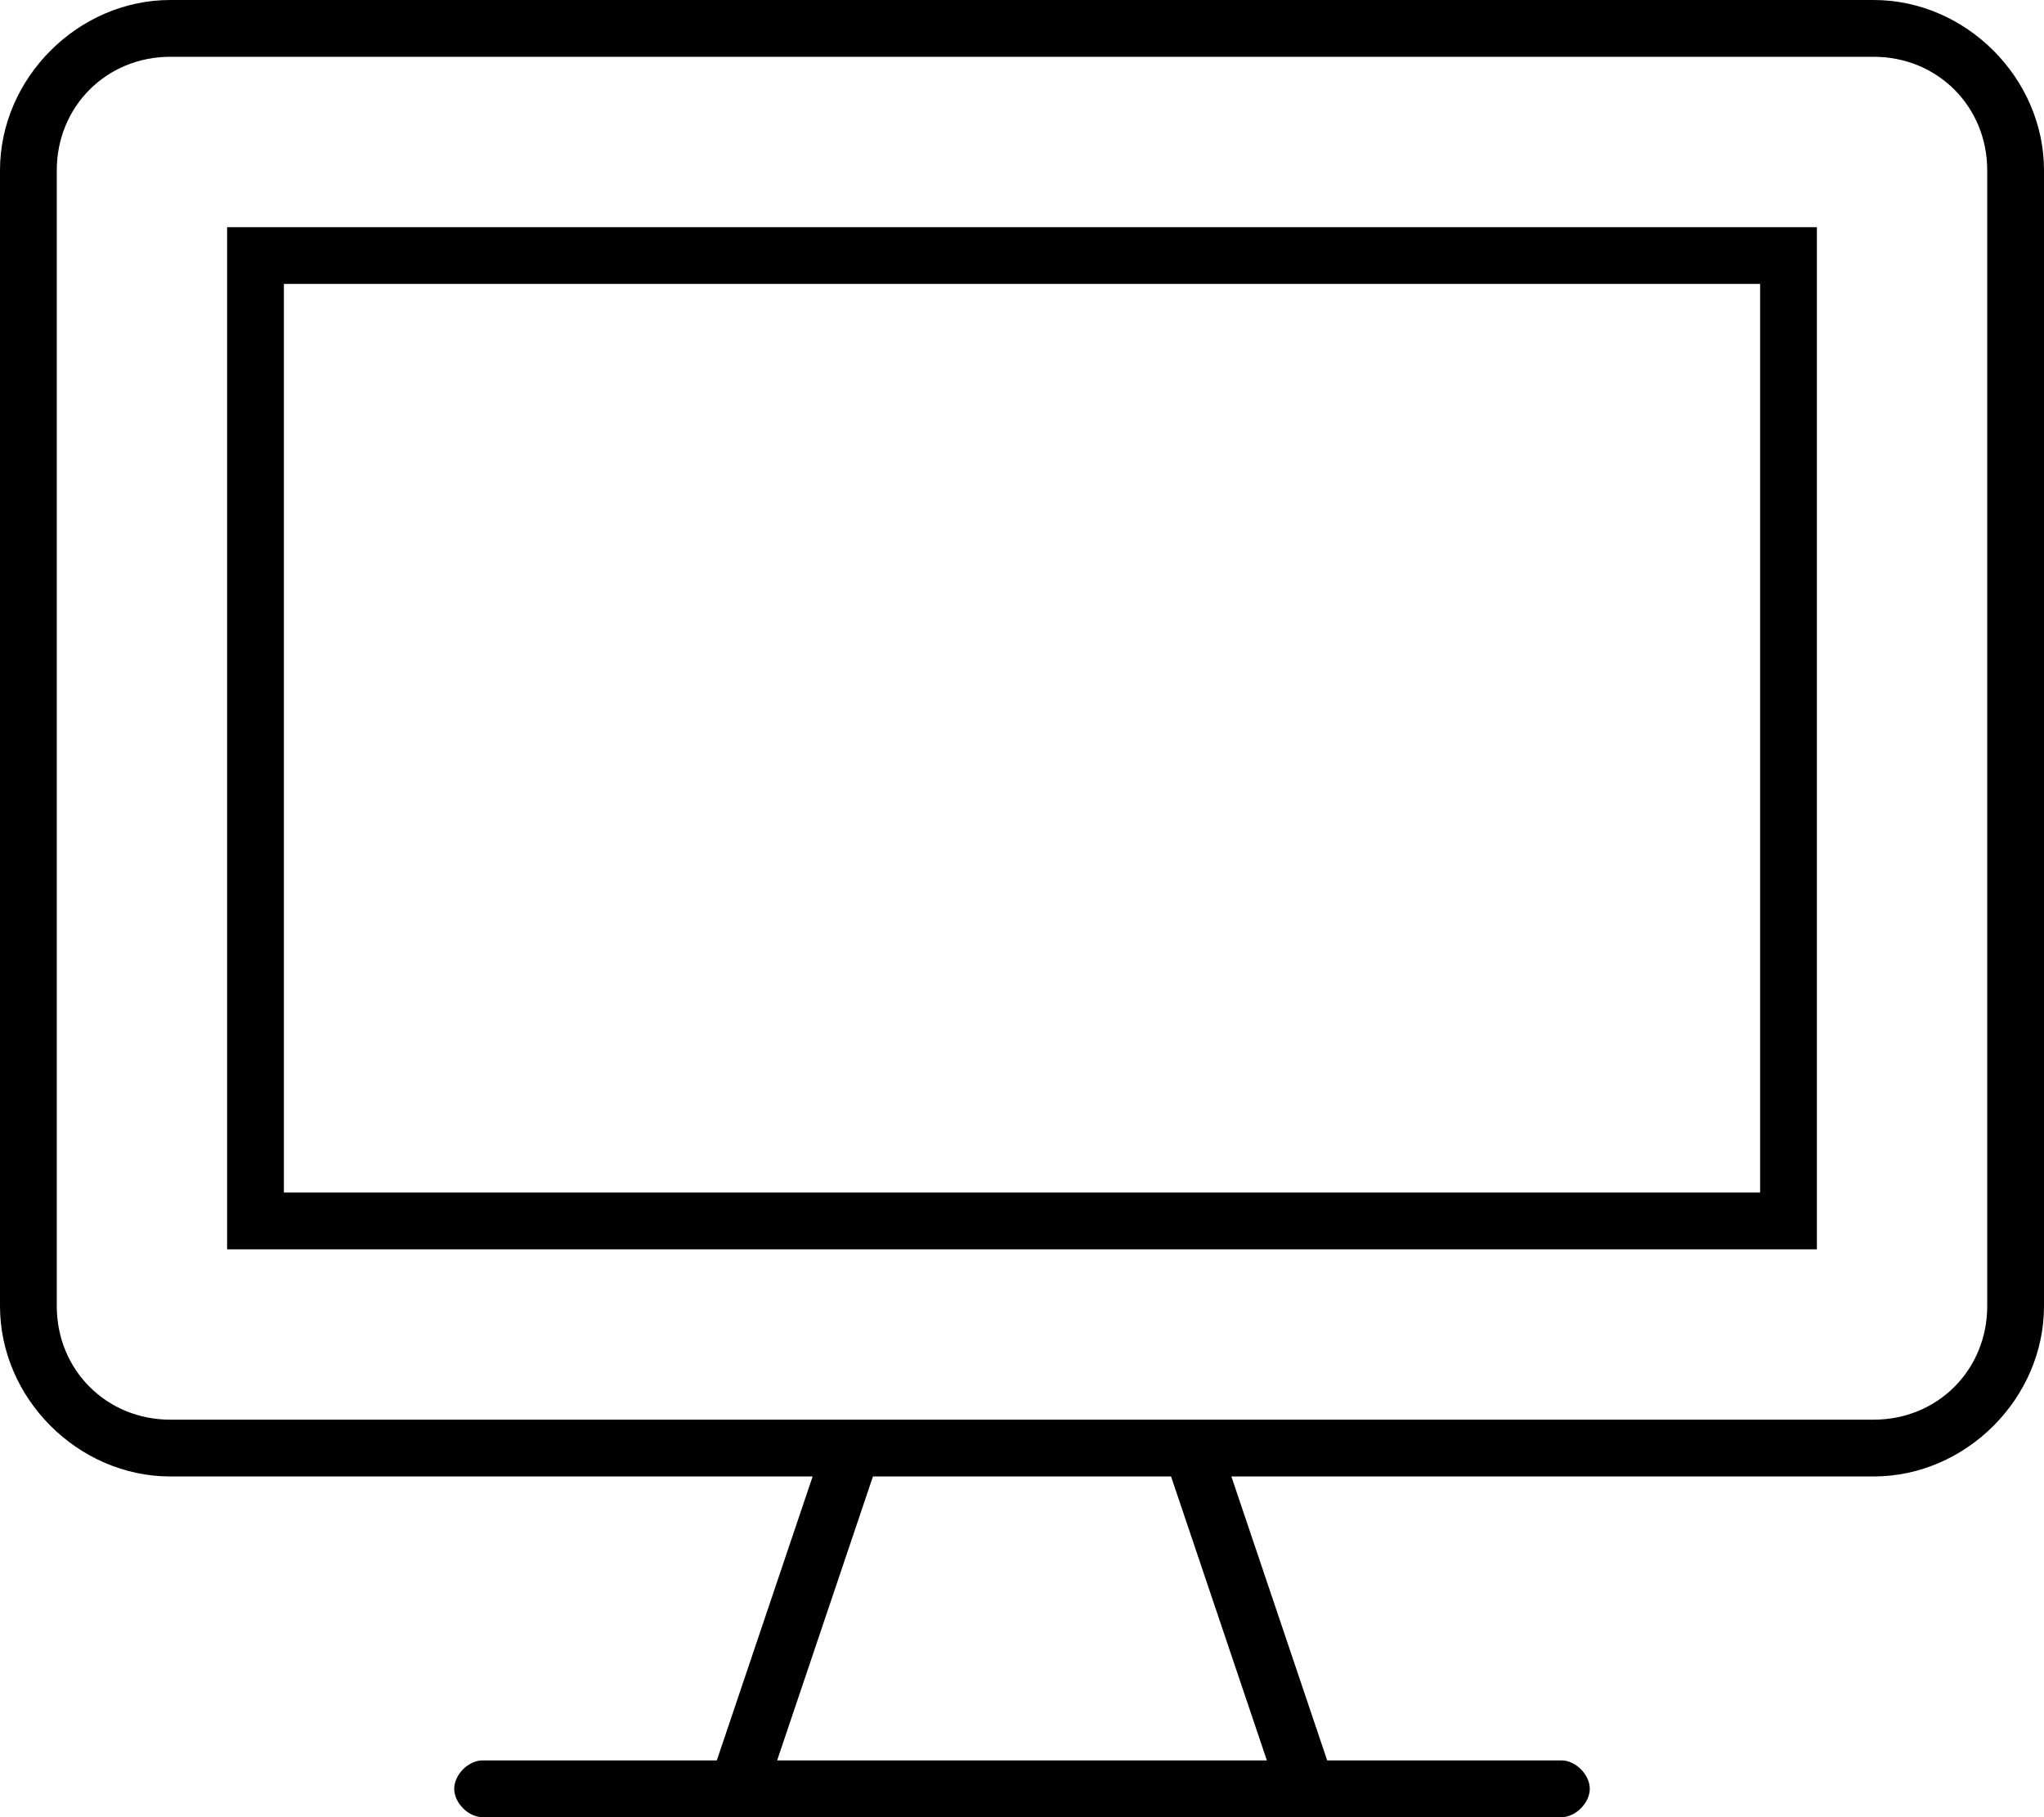 <svg xmlns="http://www.w3.org/2000/svg" viewBox="0 0 576 512"><!-- Font Awesome Pro 6.0.0-alpha1 by @fontawesome - https://fontawesome.com License - https://fontawesome.com/license (Commercial License) --><path d="M64 352H512V64H64V352ZM80 80H496V336H80V80ZM528 0H48C22 0 0 22 0 48V368C0 394 22 416 48 416H229L202 496H136C132 496 128 500 128 504S132 512 136 512H440C444 512 448 508 448 504S444 496 440 496H374L347 416H528C554 416 576 394 576 368V48C576 22 554 0 528 0ZM357 496H219L246 416H330L357 496ZM560 368C560 386 546 400 528 400H48C30 400 16 386 16 368V48C16 30 30 16 48 16H528C546 16 560 30 560 48V368Z"/></svg>